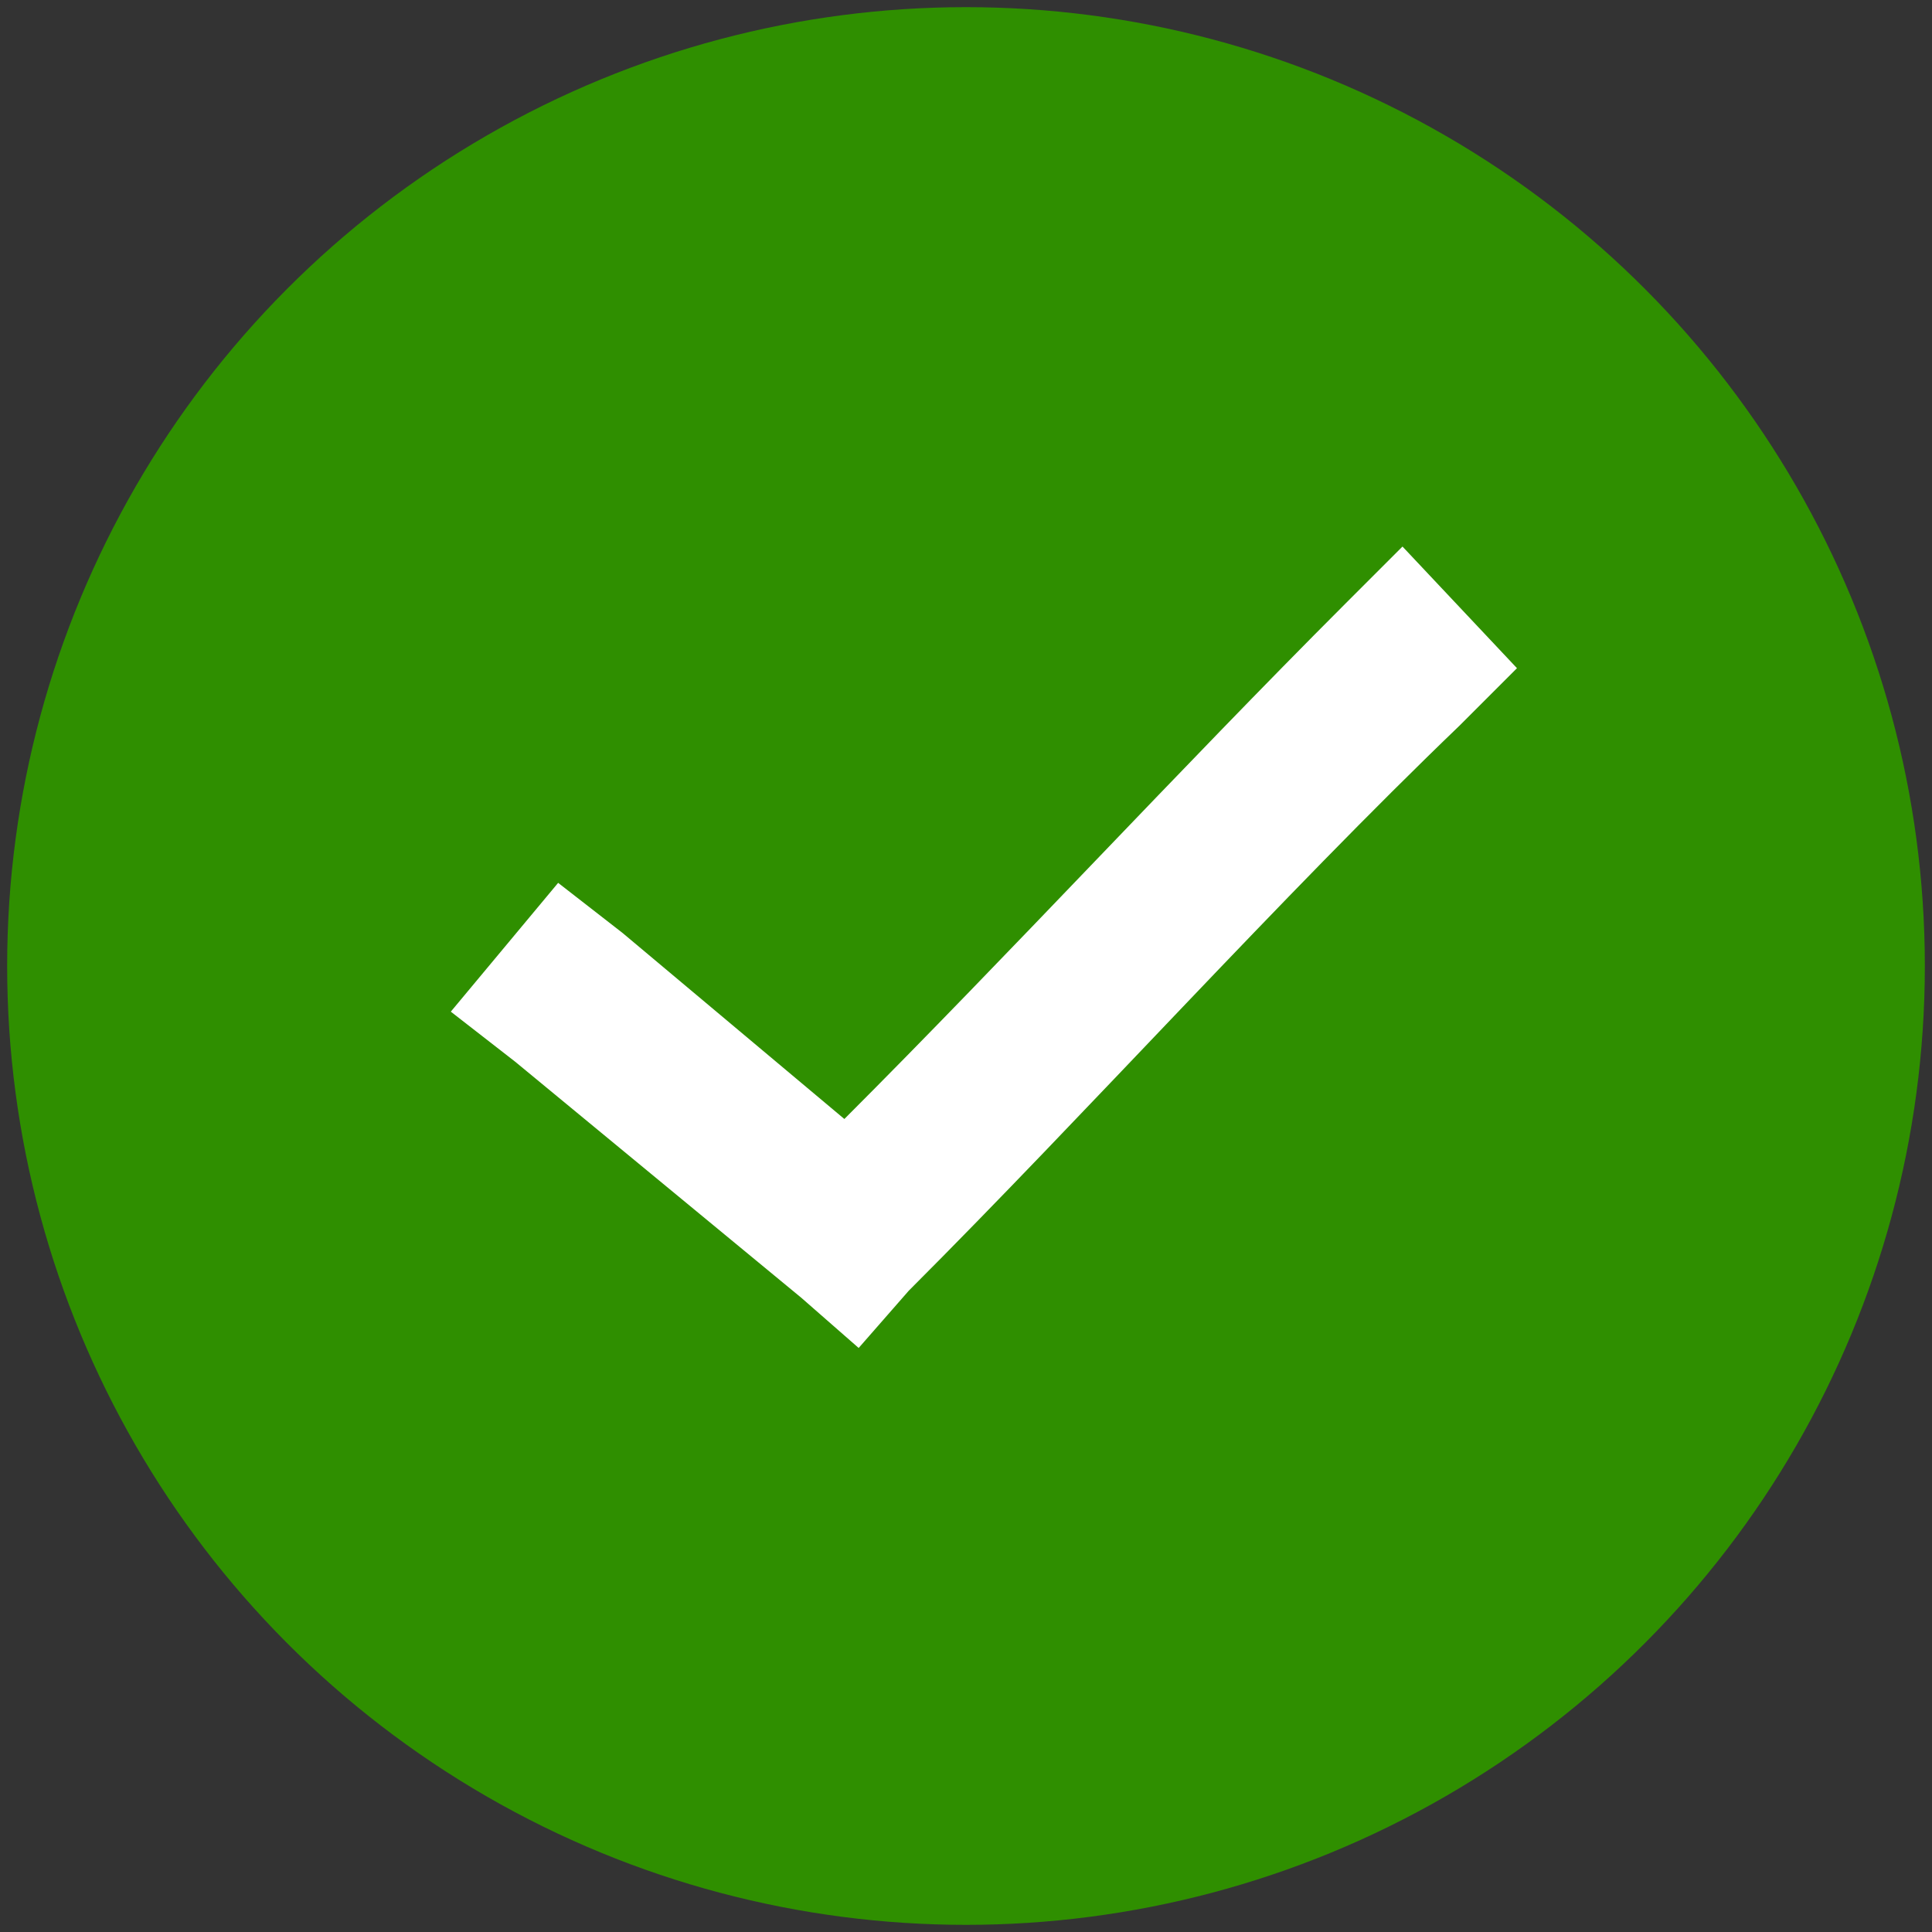 <?xml version="1.0" encoding="utf-8"?>
<!-- Generator: Adobe Illustrator 22.0.1, SVG Export Plug-In . SVG Version: 6.00 Build 0)  -->
<svg version="1.1" id="Ebene_1" xmlns:sketch="http://www.bohemiancoding.com/sketch/ns"
	 xmlns="http://www.w3.org/2000/svg" xmlns:xlink="http://www.w3.org/1999/xlink" x="0px" y="0px" viewBox="0 0 27 27"
	 style="enable-background:new 0 0 27 27;" xml:space="preserve">
<rect x="0" y="0" width="27" height="27" fill="#333333" stroke="none"/>
<style type="text/css">
	.st0{fill:#2F8F00;}
	.st1{fill:#FFFFFF;}
</style>
<title>check-black</title>
<desc>Created with Sketch.</desc>
<circle class="st0" cx="13.5" cy="13.5" r="13.4"/>
<g transform="translate(0,-952.362)">
	<path class="st1" d="M19.6,960l-0.8,0.8c-2.3,2.3-4.7,4.9-7,7.2l-3.1-2.6l-0.9-0.7l-1.5,1.8l0.9,0.7l4,3.3l0.8,0.7l0.7-0.8
		c2.5-2.5,5.2-5.5,7.7-7.9l0.8-0.8L19.6,960L19.6,960z"/>
</g>
</svg>
